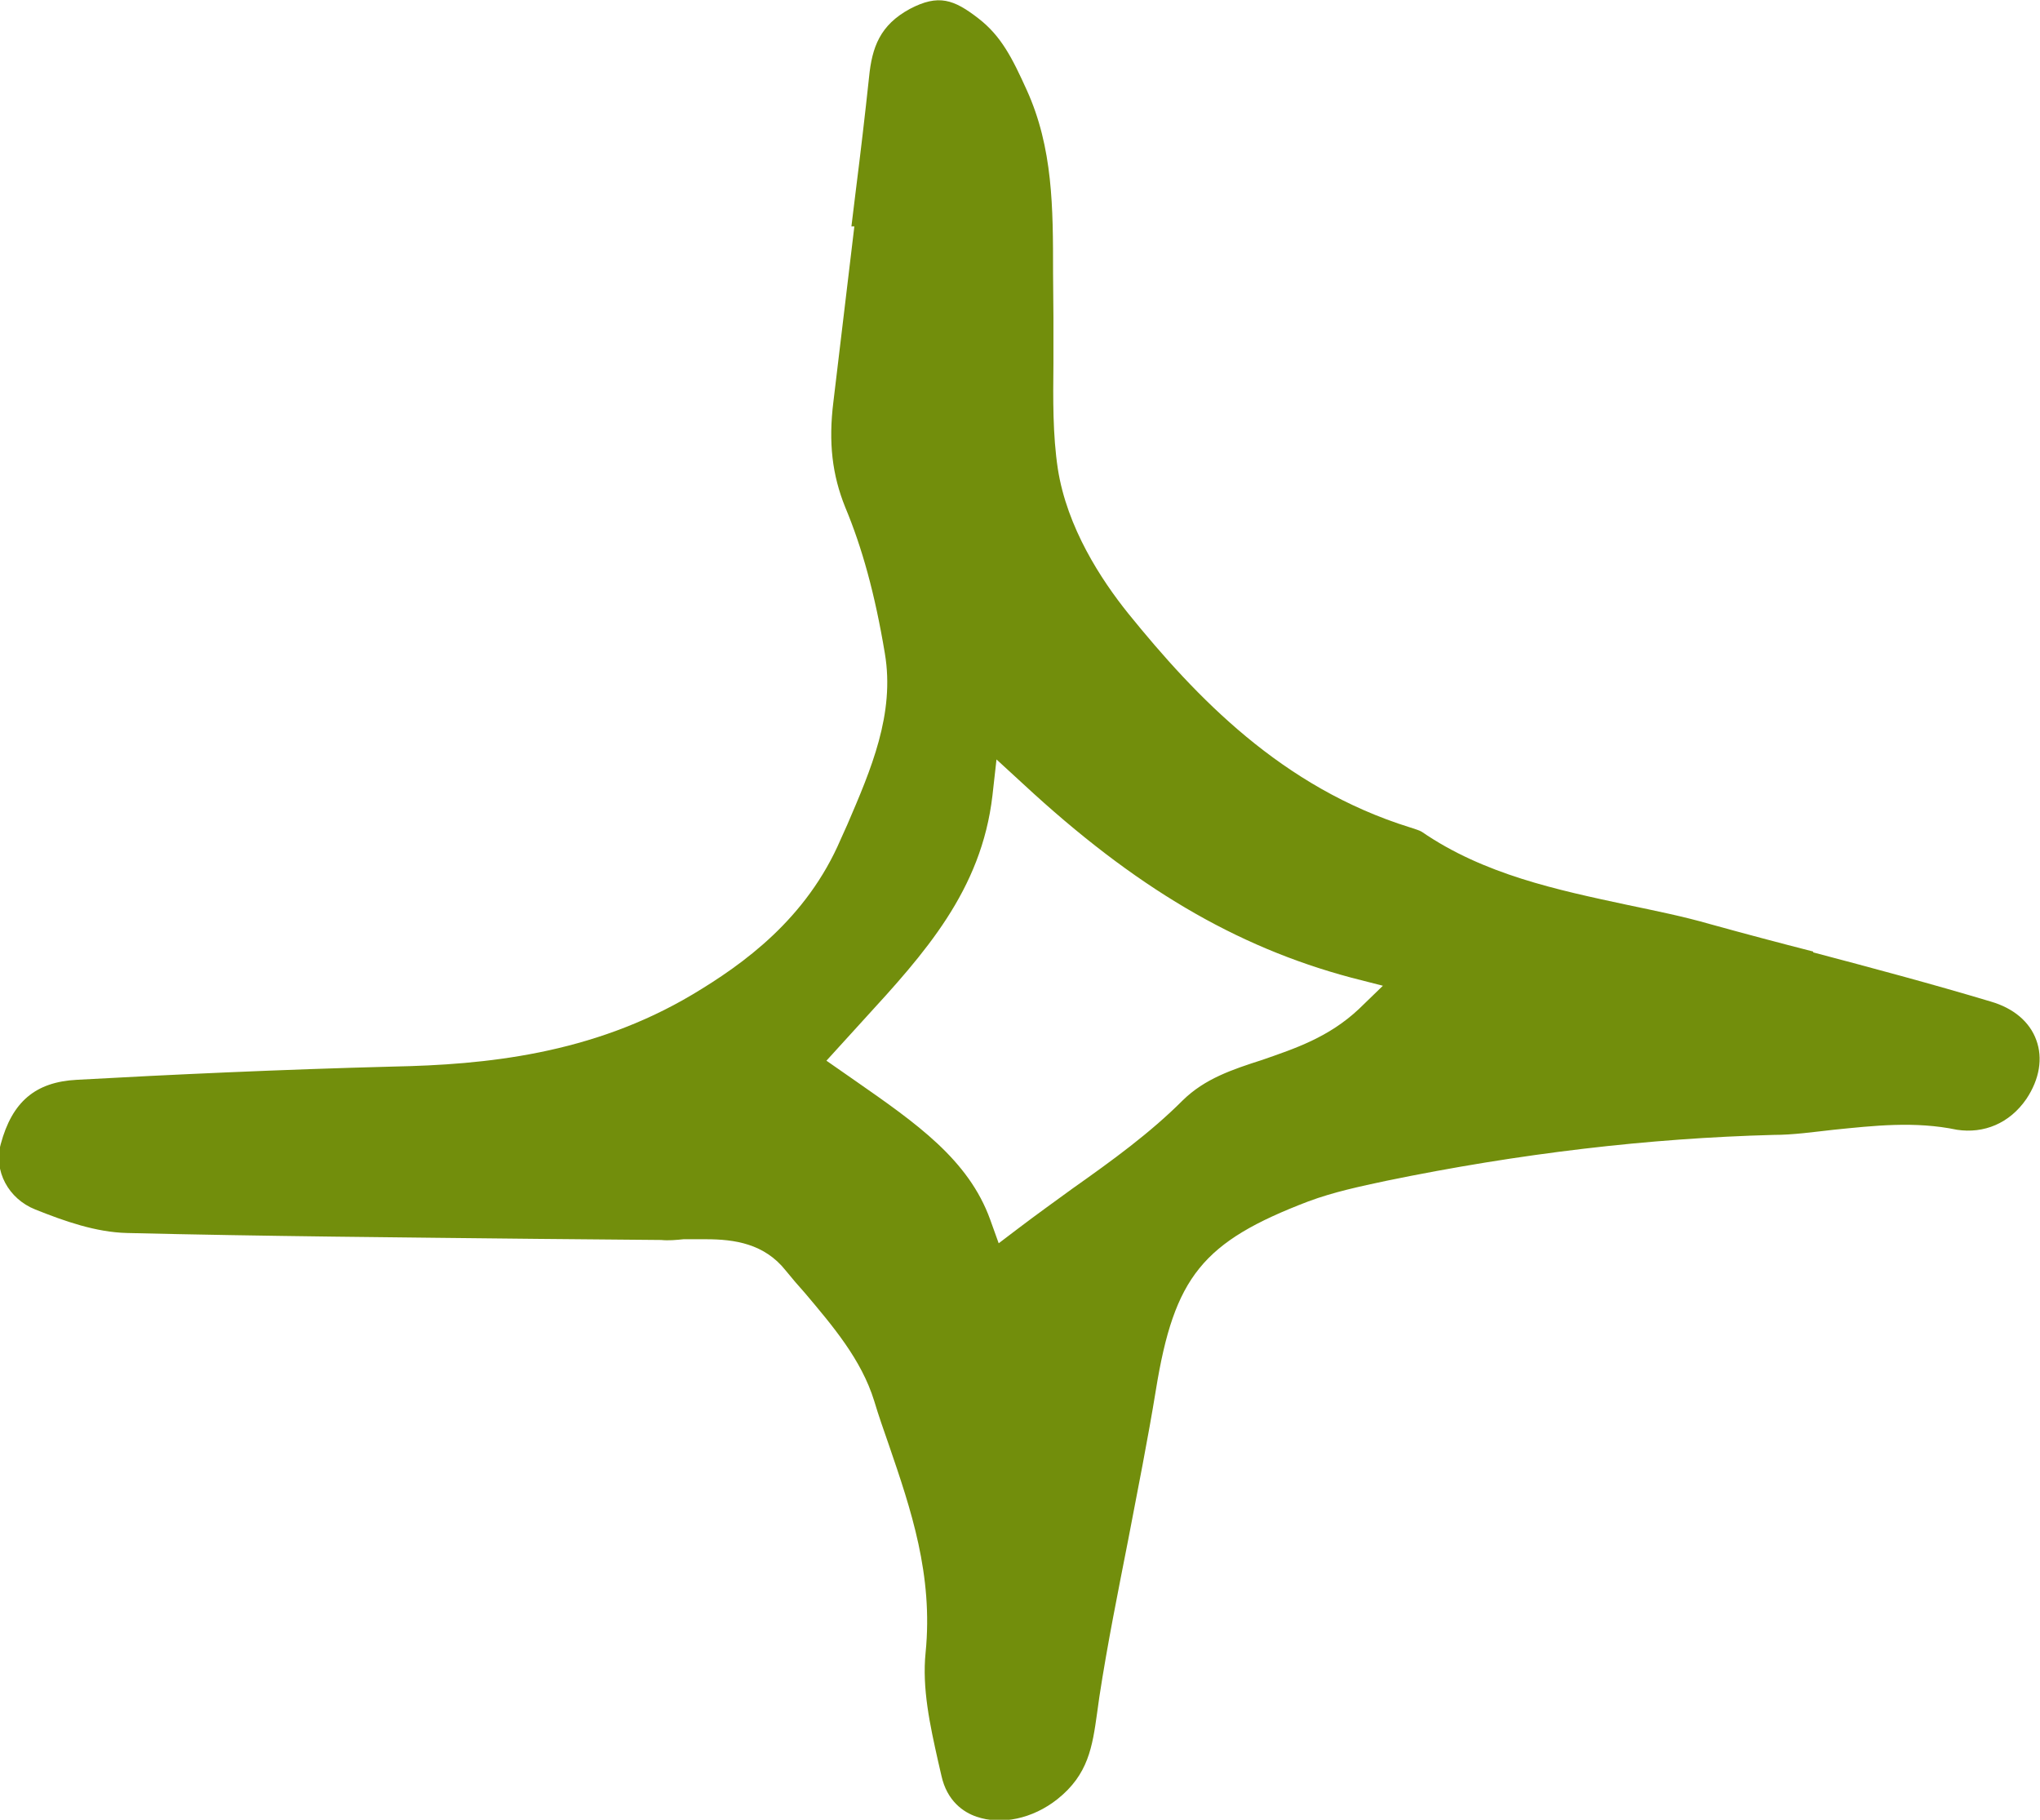 <?xml version="1.0" encoding="UTF-8"?>
<svg id="b" data-name="Layer 2" xmlns="http://www.w3.org/2000/svg" width="55.538" height="49.534" viewBox="0 0 5.554 4.953">
  <g id="c" data-name="Layer 1">
    <path d="m4.937,2.59c-.094-.024-.188-.049-.282-.075-.073-.021-.148-.036-.224-.052-.192-.041-.391-.083-.56-.199-.006-.004-.02-.008-.032-.012-.35-.109-.583-.355-.767-.582-.074-.092-.167-.234-.192-.394-.014-.093-.013-.19-.012-.286,0-.043,0-.086,0-.128,0-.04-.001-.081-.001-.121,0-.175,0-.339-.072-.497-.039-.086-.069-.146-.131-.194-.067-.052-.109-.067-.187-.026-.081.044-.103.104-.111.186-.011.103-.023.205-.036.308l-.012.098h.008l-.057.477c-.014.112-.003.2.032.287.046.11.081.236.108.398.028.165-.038.317-.102.466l-.018.04c-.093.217-.265.34-.404.423-.274.163-.565.191-.815.196-.308.008-.608.022-.861.036-.113.006-.176.06-.207.175-.02.073.021.149.094.178.08.032.165.062.25.064.372.009.751.012,1.118.016l.336.003c.02.002.041,0,.061-.002.02,0,.04,0,.061,0,.078,0,.159.012.217.085.017.021.035.042.053.062.075.089.153.18.188.293.012.04.026.08.04.12.06.175.121.354.1.565-.01.097.012.198.034.296l.009.039c.015.069.06.1.096.112.067.023.152.006.22-.048.084-.067.095-.142.108-.235l.006-.043c.022-.144.051-.287.079-.43.026-.136.053-.271.075-.406.05-.308.127-.403.415-.513.07-.026.142-.041.212-.056.364-.075.716-.116,1.054-.125.055,0,.109-.008.164-.014.109-.011.221-.024.336,0,.073.011.143-.017.189-.084.036-.054.045-.111.027-.16-.018-.05-.062-.087-.124-.105-.16-.048-.325-.092-.484-.134Zm-1.237.156c-.083.078-.175.108-.264.139-.081.026-.156.051-.216.11-.089.089-.191.163-.3.24-.048.035-.097.07-.147.108l-.054.041-.023-.064c-.059-.164-.202-.263-.367-.378l-.079-.055.101-.111c.166-.181.321-.352.351-.611l.011-.098.073.067c.302.28.578.443.893.527l.086.022-.064.062Z" fill="#728e0c" stroke-width="0"/>
  </g>
</svg>